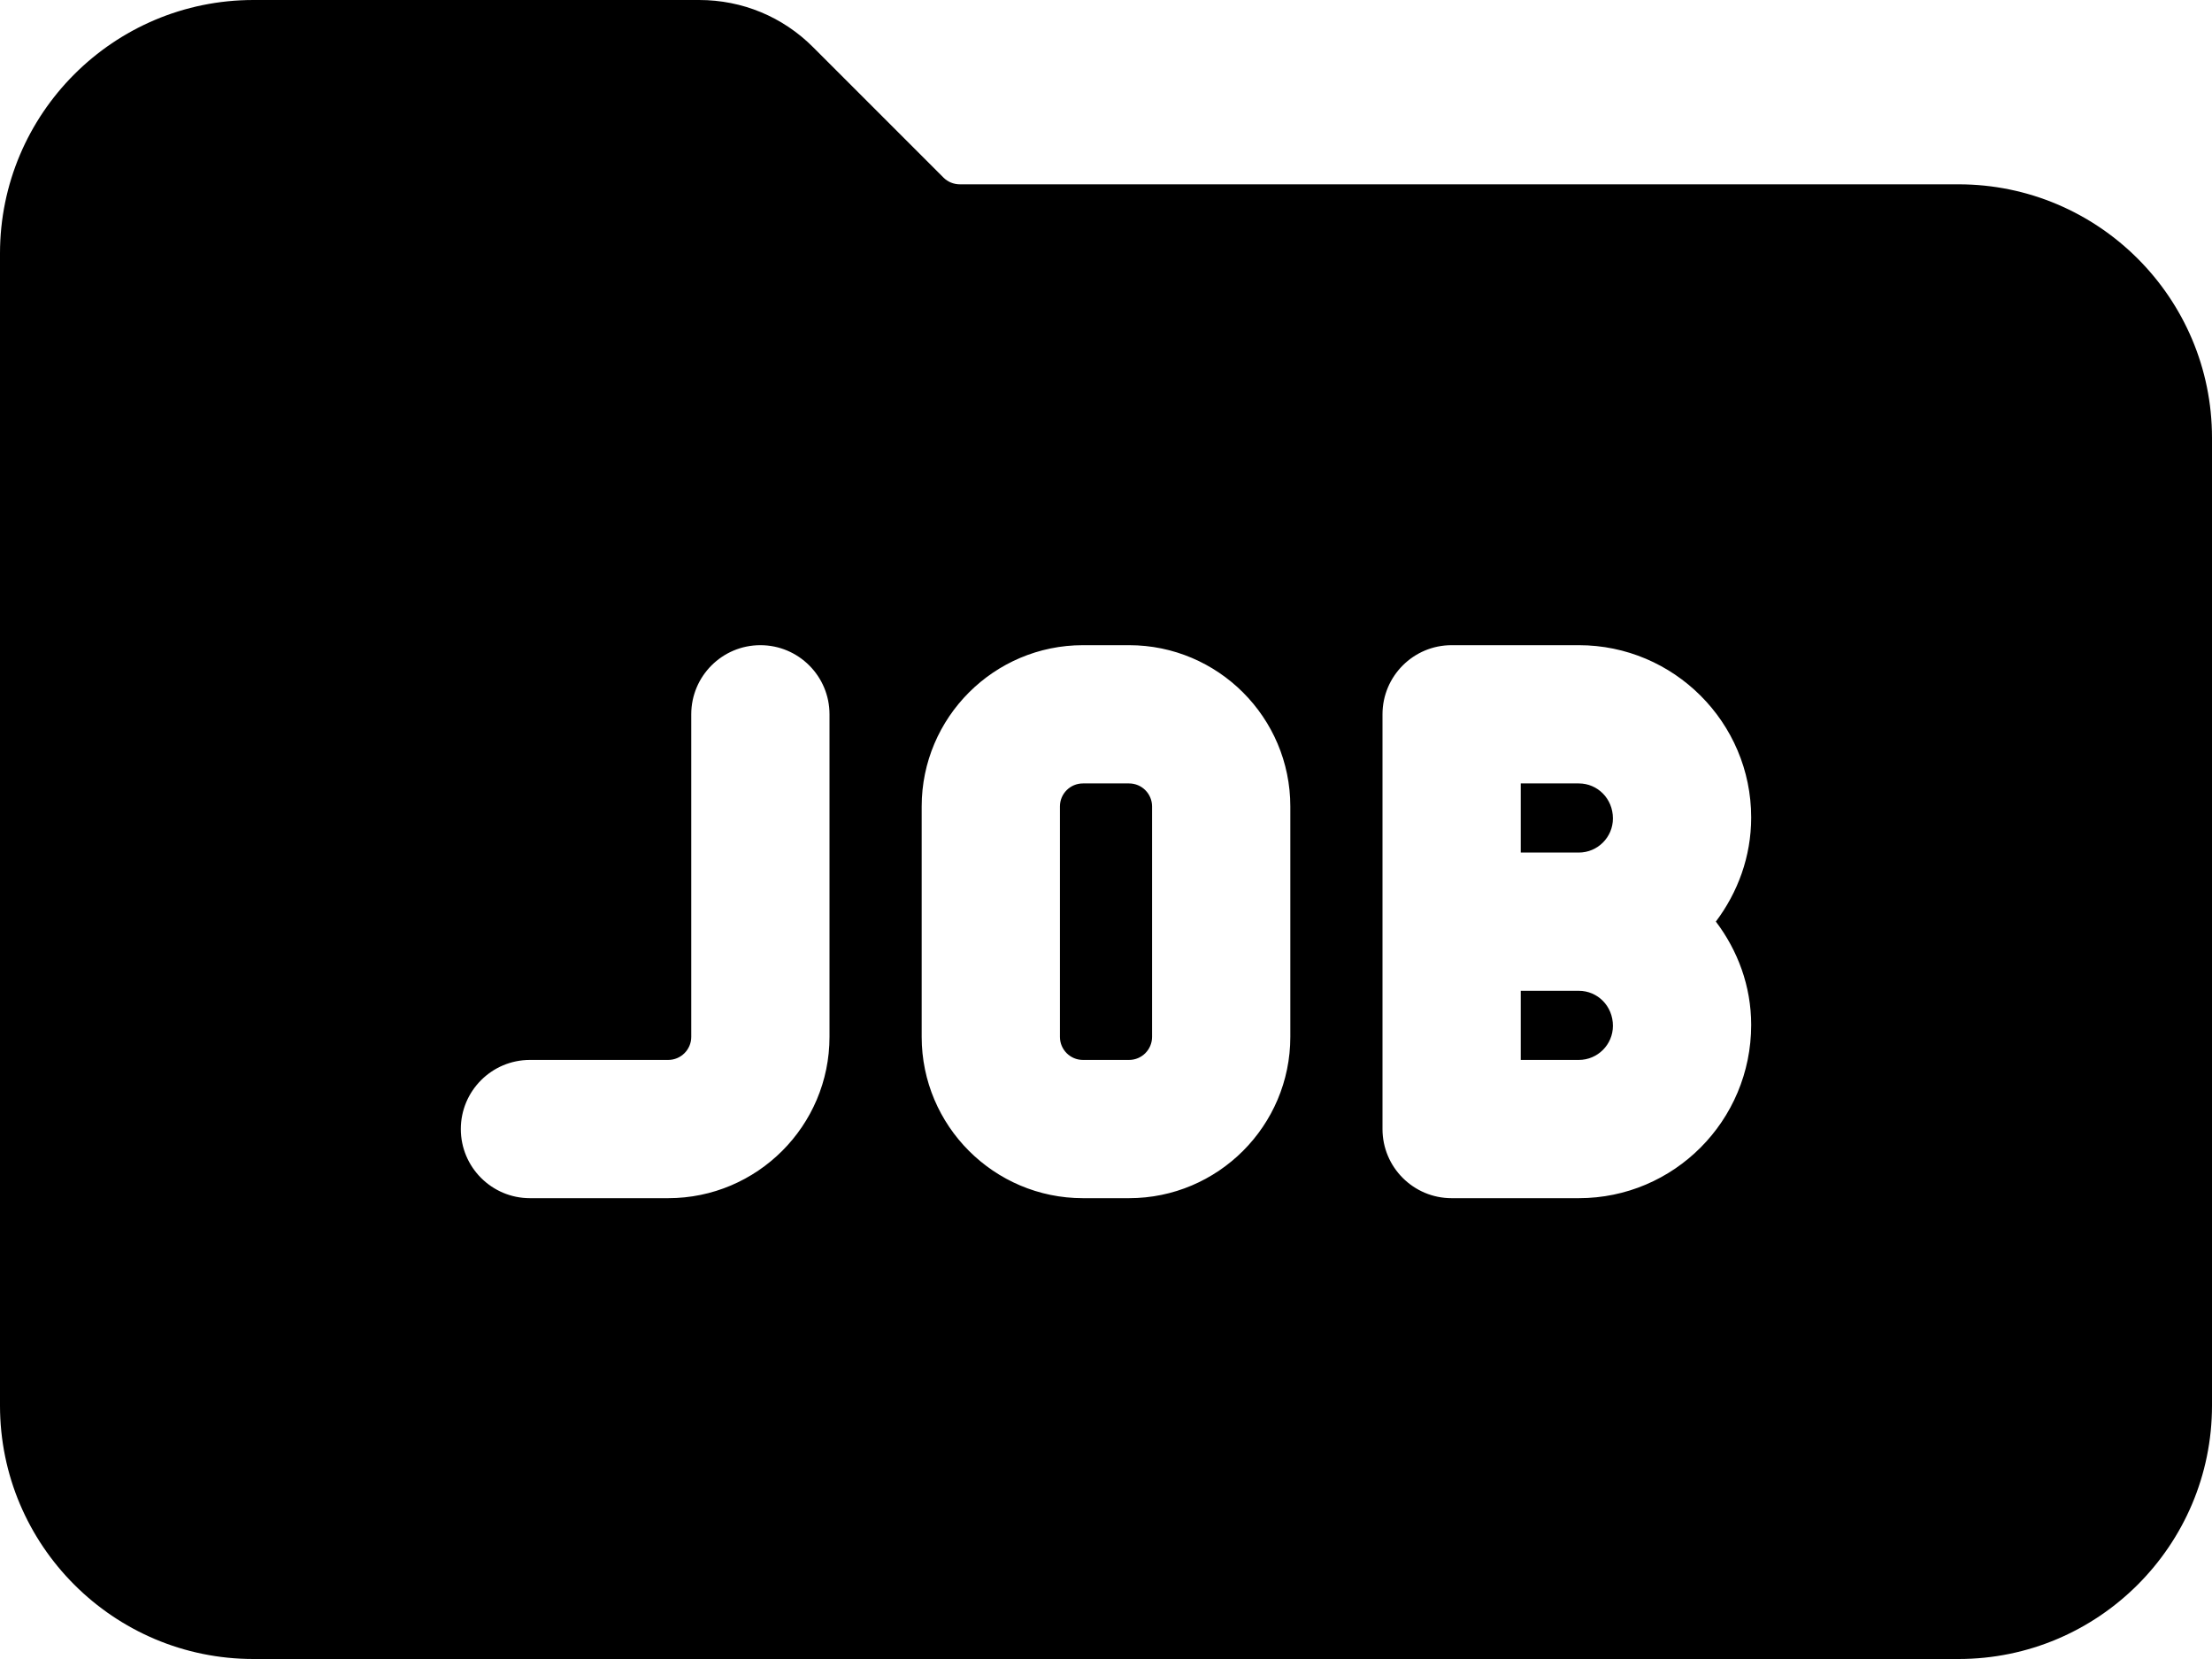 <svg width="64" height="48" viewBox="0 0 64 48" fill="none" xmlns="http://www.w3.org/2000/svg">
<path fill-rule="evenodd" clip-rule="evenodd" d="M27.771 5.333H56.667C60.712 5.333 64 8.621 64 12.667V40.667C64 44.712 60.712 48 56.667 48H7.333C3.288 48 0 44.712 0 40.667V7.333C0 3.288 3.288 0 7.333 0H20.229C21.477 0 22.648 0.485 23.528 1.368L27.299 5.139C27.424 5.264 27.595 5.333 27.771 5.333ZM19.333 34.667C21.907 34.667 24 32.573 24 30V20.667C24 19.563 23.104 18.667 22 18.667C20.896 18.667 20 19.563 20 20.667V30C20 30.368 19.701 30.667 19.333 30.667H15.333C14.229 30.667 13.333 31.563 13.333 32.667C13.333 33.771 14.229 34.667 15.333 34.667H19.333ZM32.667 34.667C35.24 34.667 37.333 32.573 37.333 30V23.333C37.333 20.76 35.24 18.667 32.667 18.667H31.333C28.76 18.667 26.667 20.76 26.667 23.333V30C26.667 32.573 28.76 34.667 31.333 34.667H32.667ZM45.68 34.667C48.429 34.667 50.667 32.429 50.667 29.653C50.667 28.528 50.277 27.499 49.645 26.664C50.277 25.824 50.667 24.789 50.667 23.653C50.667 20.904 48.429 18.667 45.68 18.667H42C40.896 18.667 40 19.563 40 20.667V32.667C40 33.771 40.896 34.667 42 34.667H45.68ZM31.333 22.667H32.667C33.035 22.667 33.333 22.965 33.333 23.333V30C33.333 30.368 33.035 30.667 32.667 30.667H31.333C30.965 30.667 30.667 30.368 30.667 30V23.333C30.667 22.965 30.965 22.667 31.333 22.667ZM45.68 24.667H44V22.667H45.68C46.224 22.667 46.667 23.109 46.667 23.68C46.667 24.224 46.224 24.667 45.68 24.667ZM45.68 28.667H44V30.667H45.68C46.224 30.667 46.667 30.224 46.667 29.68C46.667 29.109 46.224 28.667 45.68 28.667Z" fill="black"/>
</svg>
